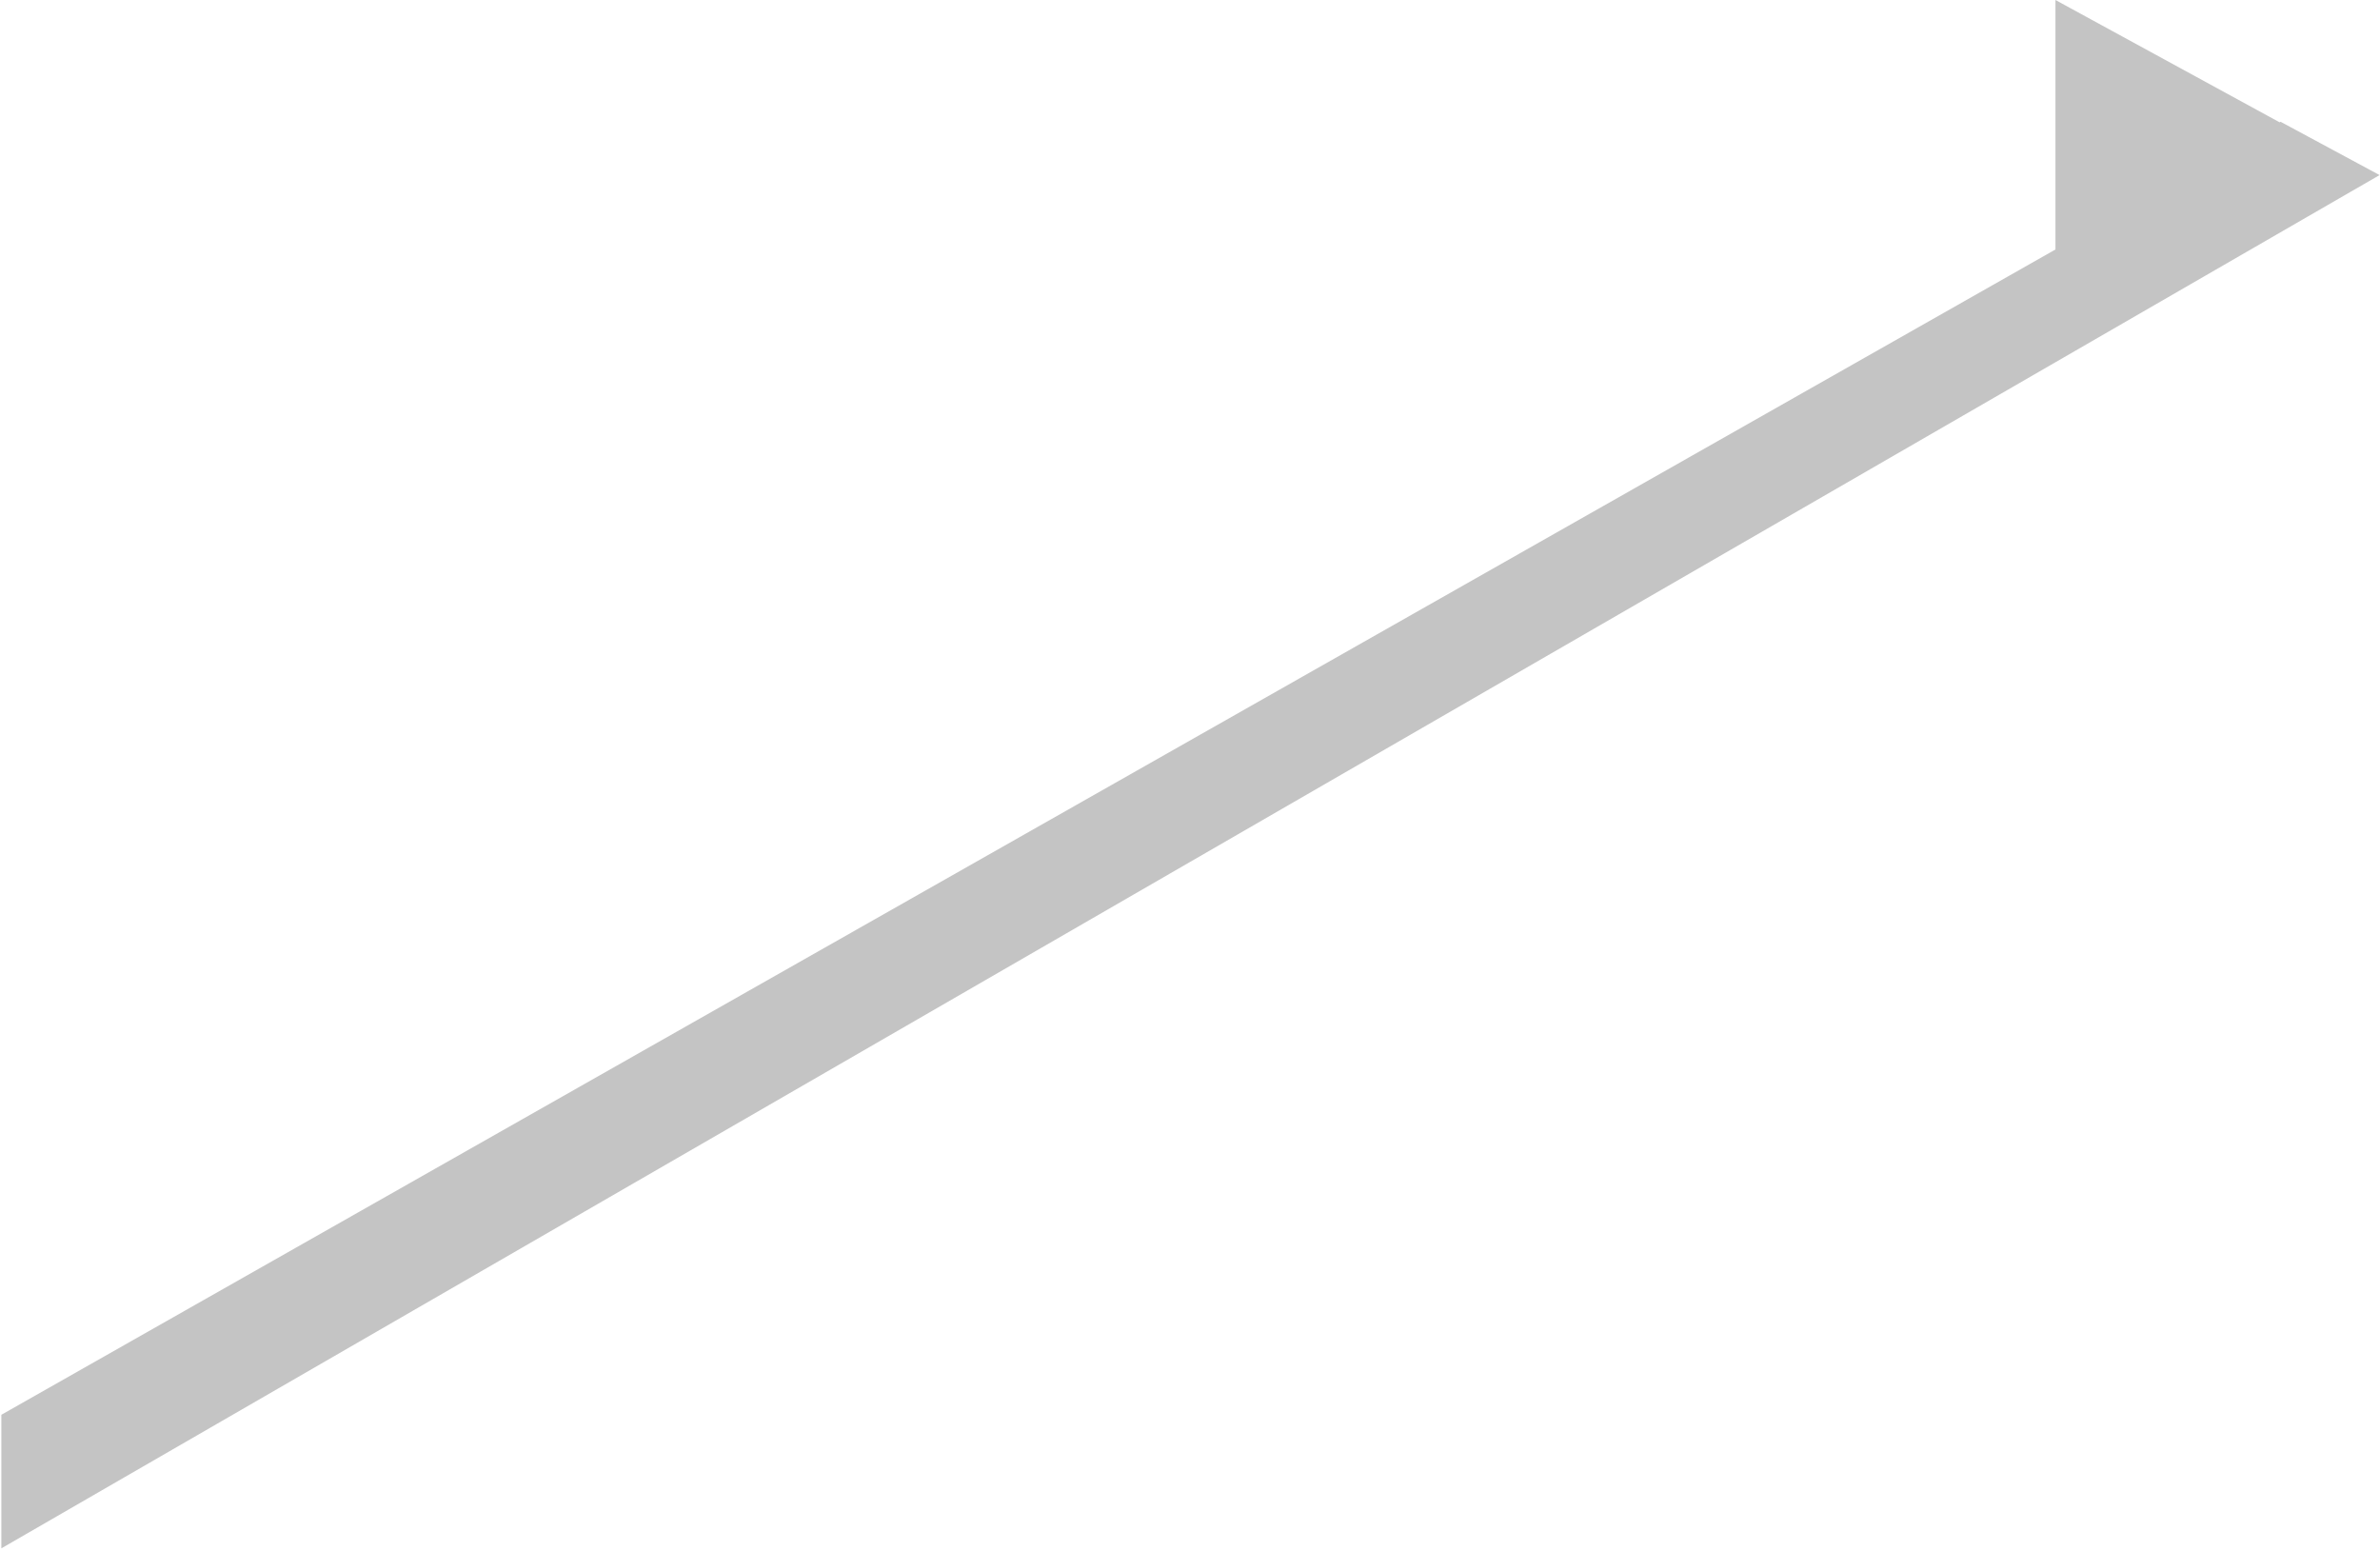 <svg width="264" height="172" viewBox="0 0 264 172" version="1.1" xmlns="http://www.w3.org/2000/svg" xmlns:xlink="http://www.w3.org/1999/xlink">
<title>Union</title>
<desc>Created using Figma</desc>
<g id="Canvas" transform="translate(-9549 1639)">
<g id="Union">
<use xlink:href="#path0_fill" transform="translate(9549.15 -1639)" fill="#C4C4C4"/>
</g>
</g>
<defs>
<path id="path0_fill" d="M 252.715 13.566L 227.85 0L 227.85 27.67L 0 156.915L 0 171.728L 263.803 19.419L 252.821 13.505L 252.715 13.566Z"/>
</defs>
</svg>
